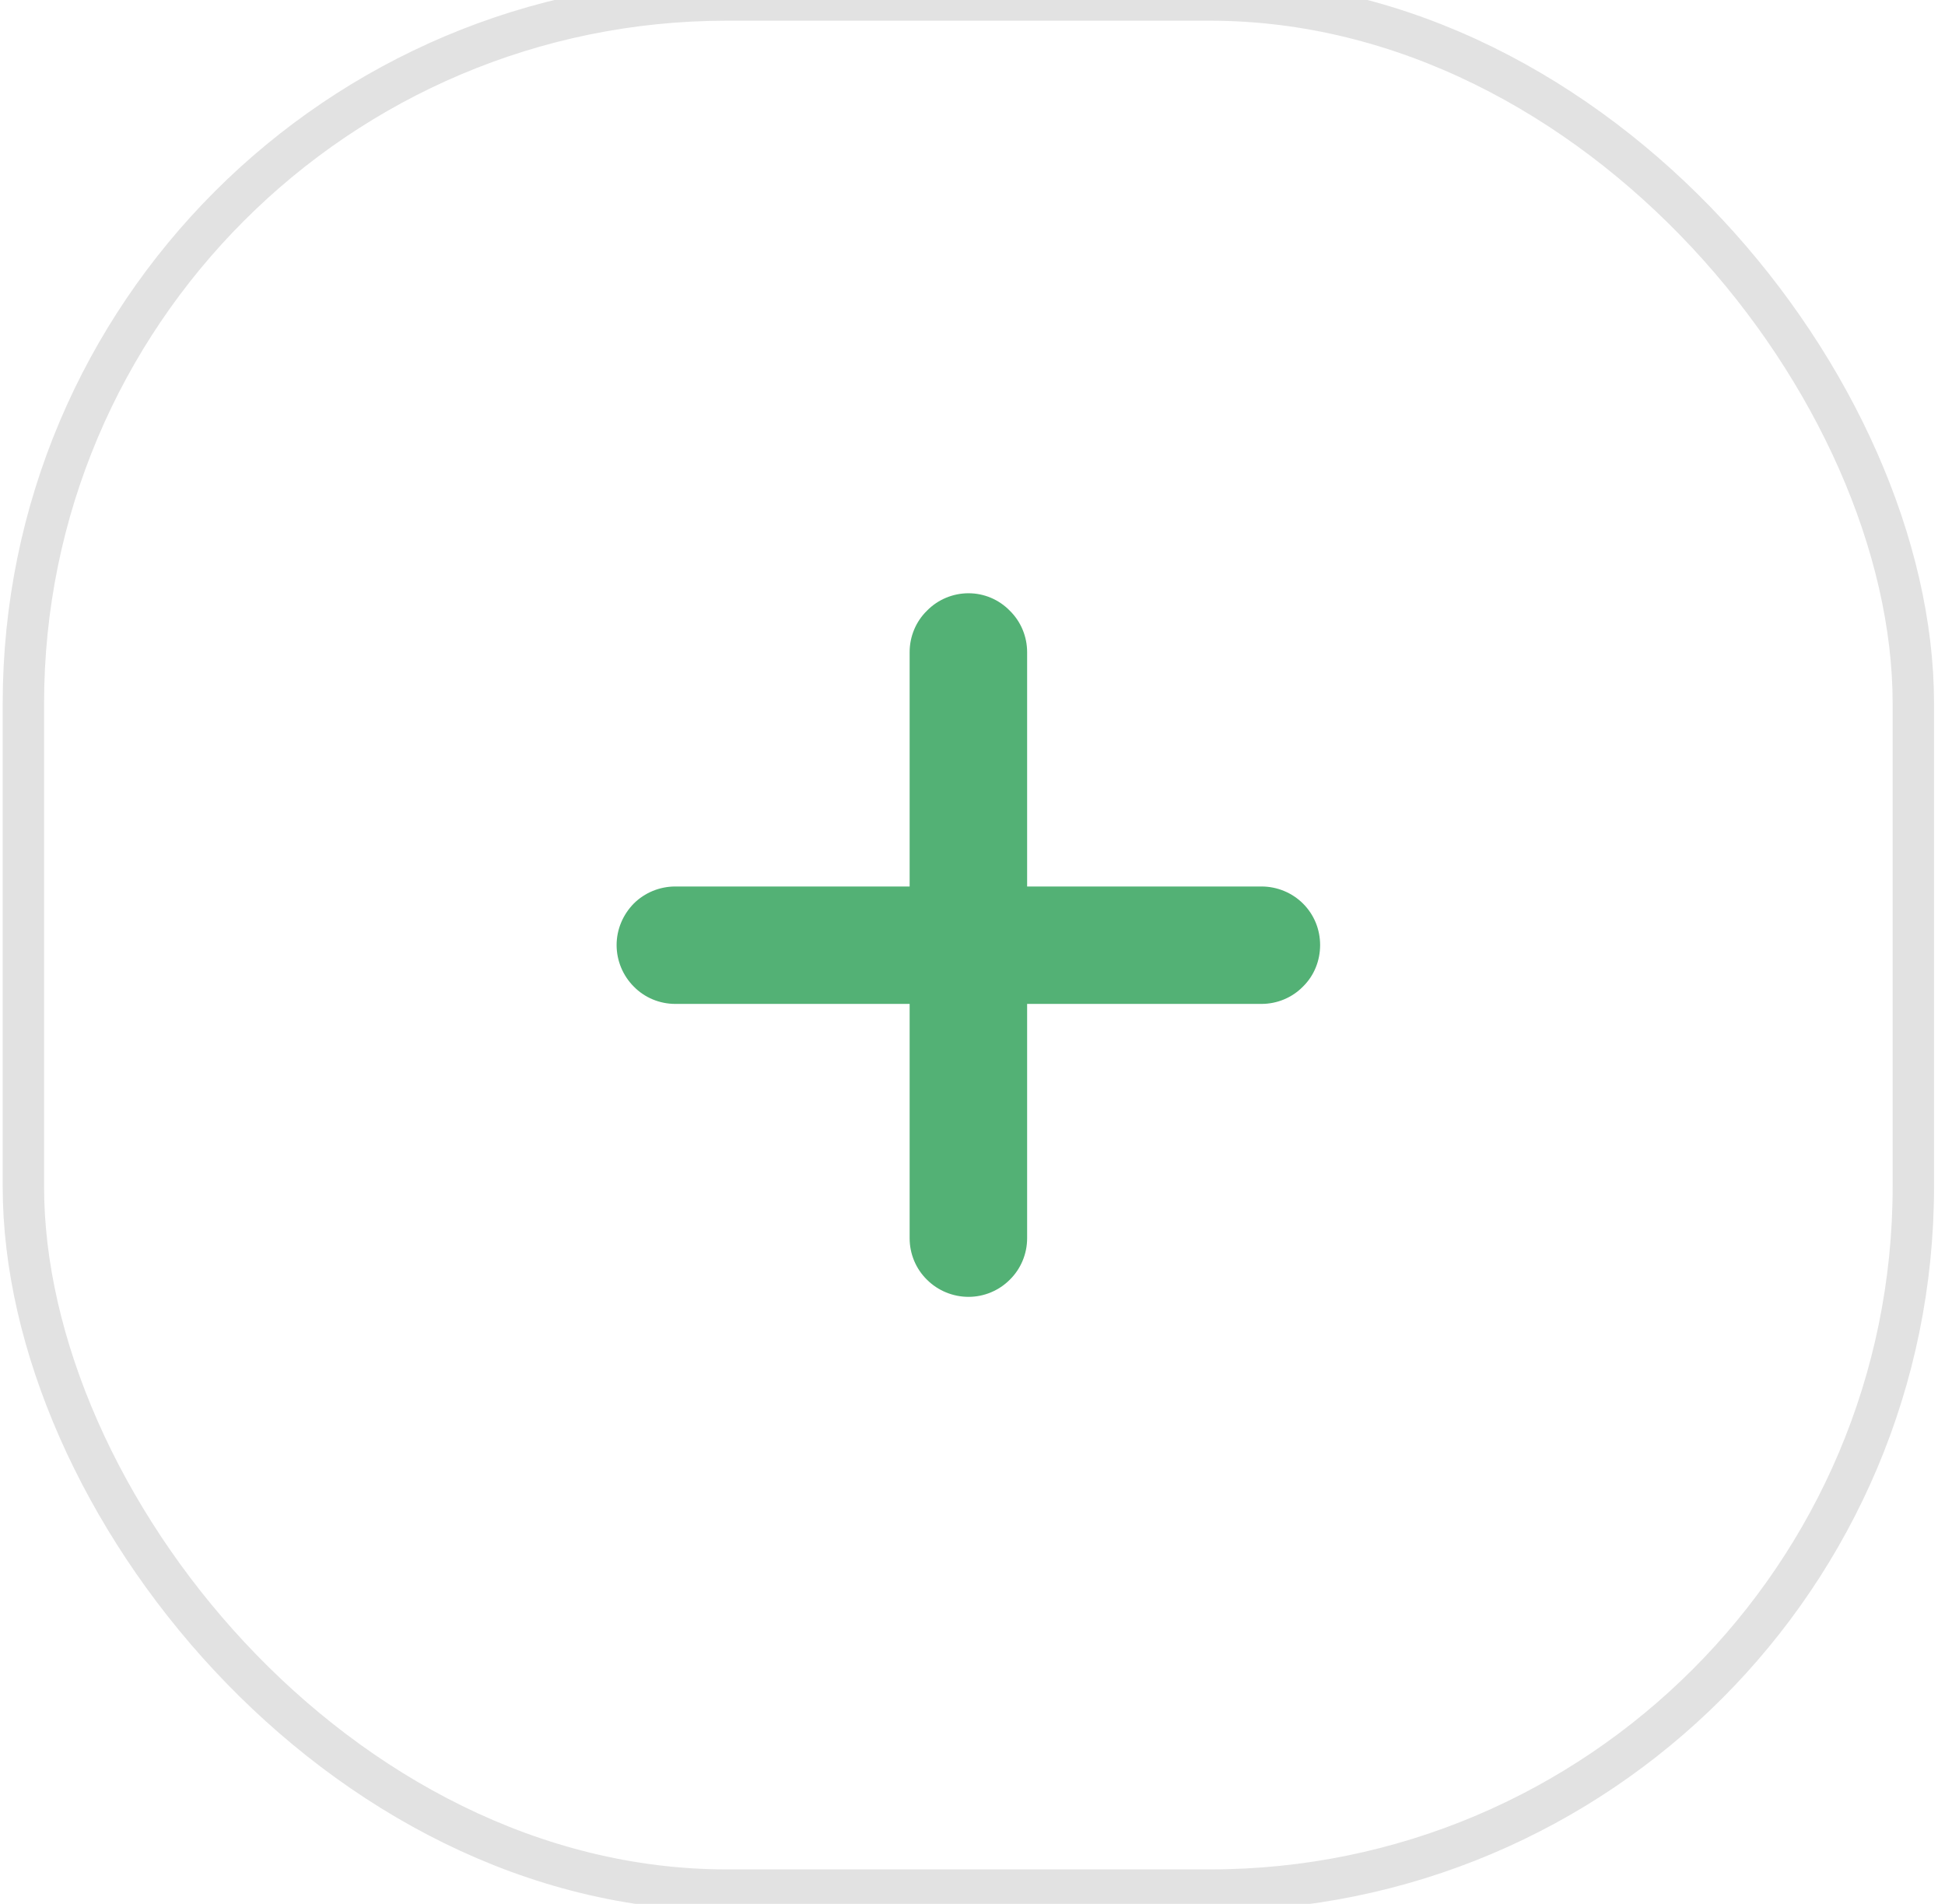 <svg preserveAspectRatio="none" width="47" height="46" viewBox="0 0 47 46" fill="none" xmlns="http://www.w3.org/2000/svg">
<rect x="0.565" width="45.67" height="45.668" rx="17" stroke="#E2E2E2"/>
<path d="M31.9 22.834C31.9 23.21 31.756 23.573 31.487 23.836C31.224 24.106 30.86 24.256 30.484 24.256H24.82V29.919C24.82 30.294 24.669 30.658 24.4 30.921C24.137 31.184 23.779 31.334 23.404 31.334C23.028 31.334 22.664 31.184 22.401 30.921C22.131 30.658 21.981 30.294 21.981 29.919V24.256H16.317C15.941 24.256 15.577 24.106 15.314 23.836C15.051 23.573 14.9 23.21 14.9 22.834C14.9 22.458 15.051 22.101 15.314 21.832C15.577 21.569 15.941 21.419 16.317 21.419H21.981V15.756C21.981 15.38 22.131 15.017 22.401 14.754C22.664 14.485 23.028 14.334 23.404 14.334C23.779 14.334 24.137 14.485 24.4 14.754C24.669 15.017 24.82 15.38 24.82 15.756V21.419H30.484C30.86 21.419 31.224 21.569 31.487 21.832C31.756 22.101 31.9 22.458 31.9 22.834Z" fill="#53B175"/>
</svg>
